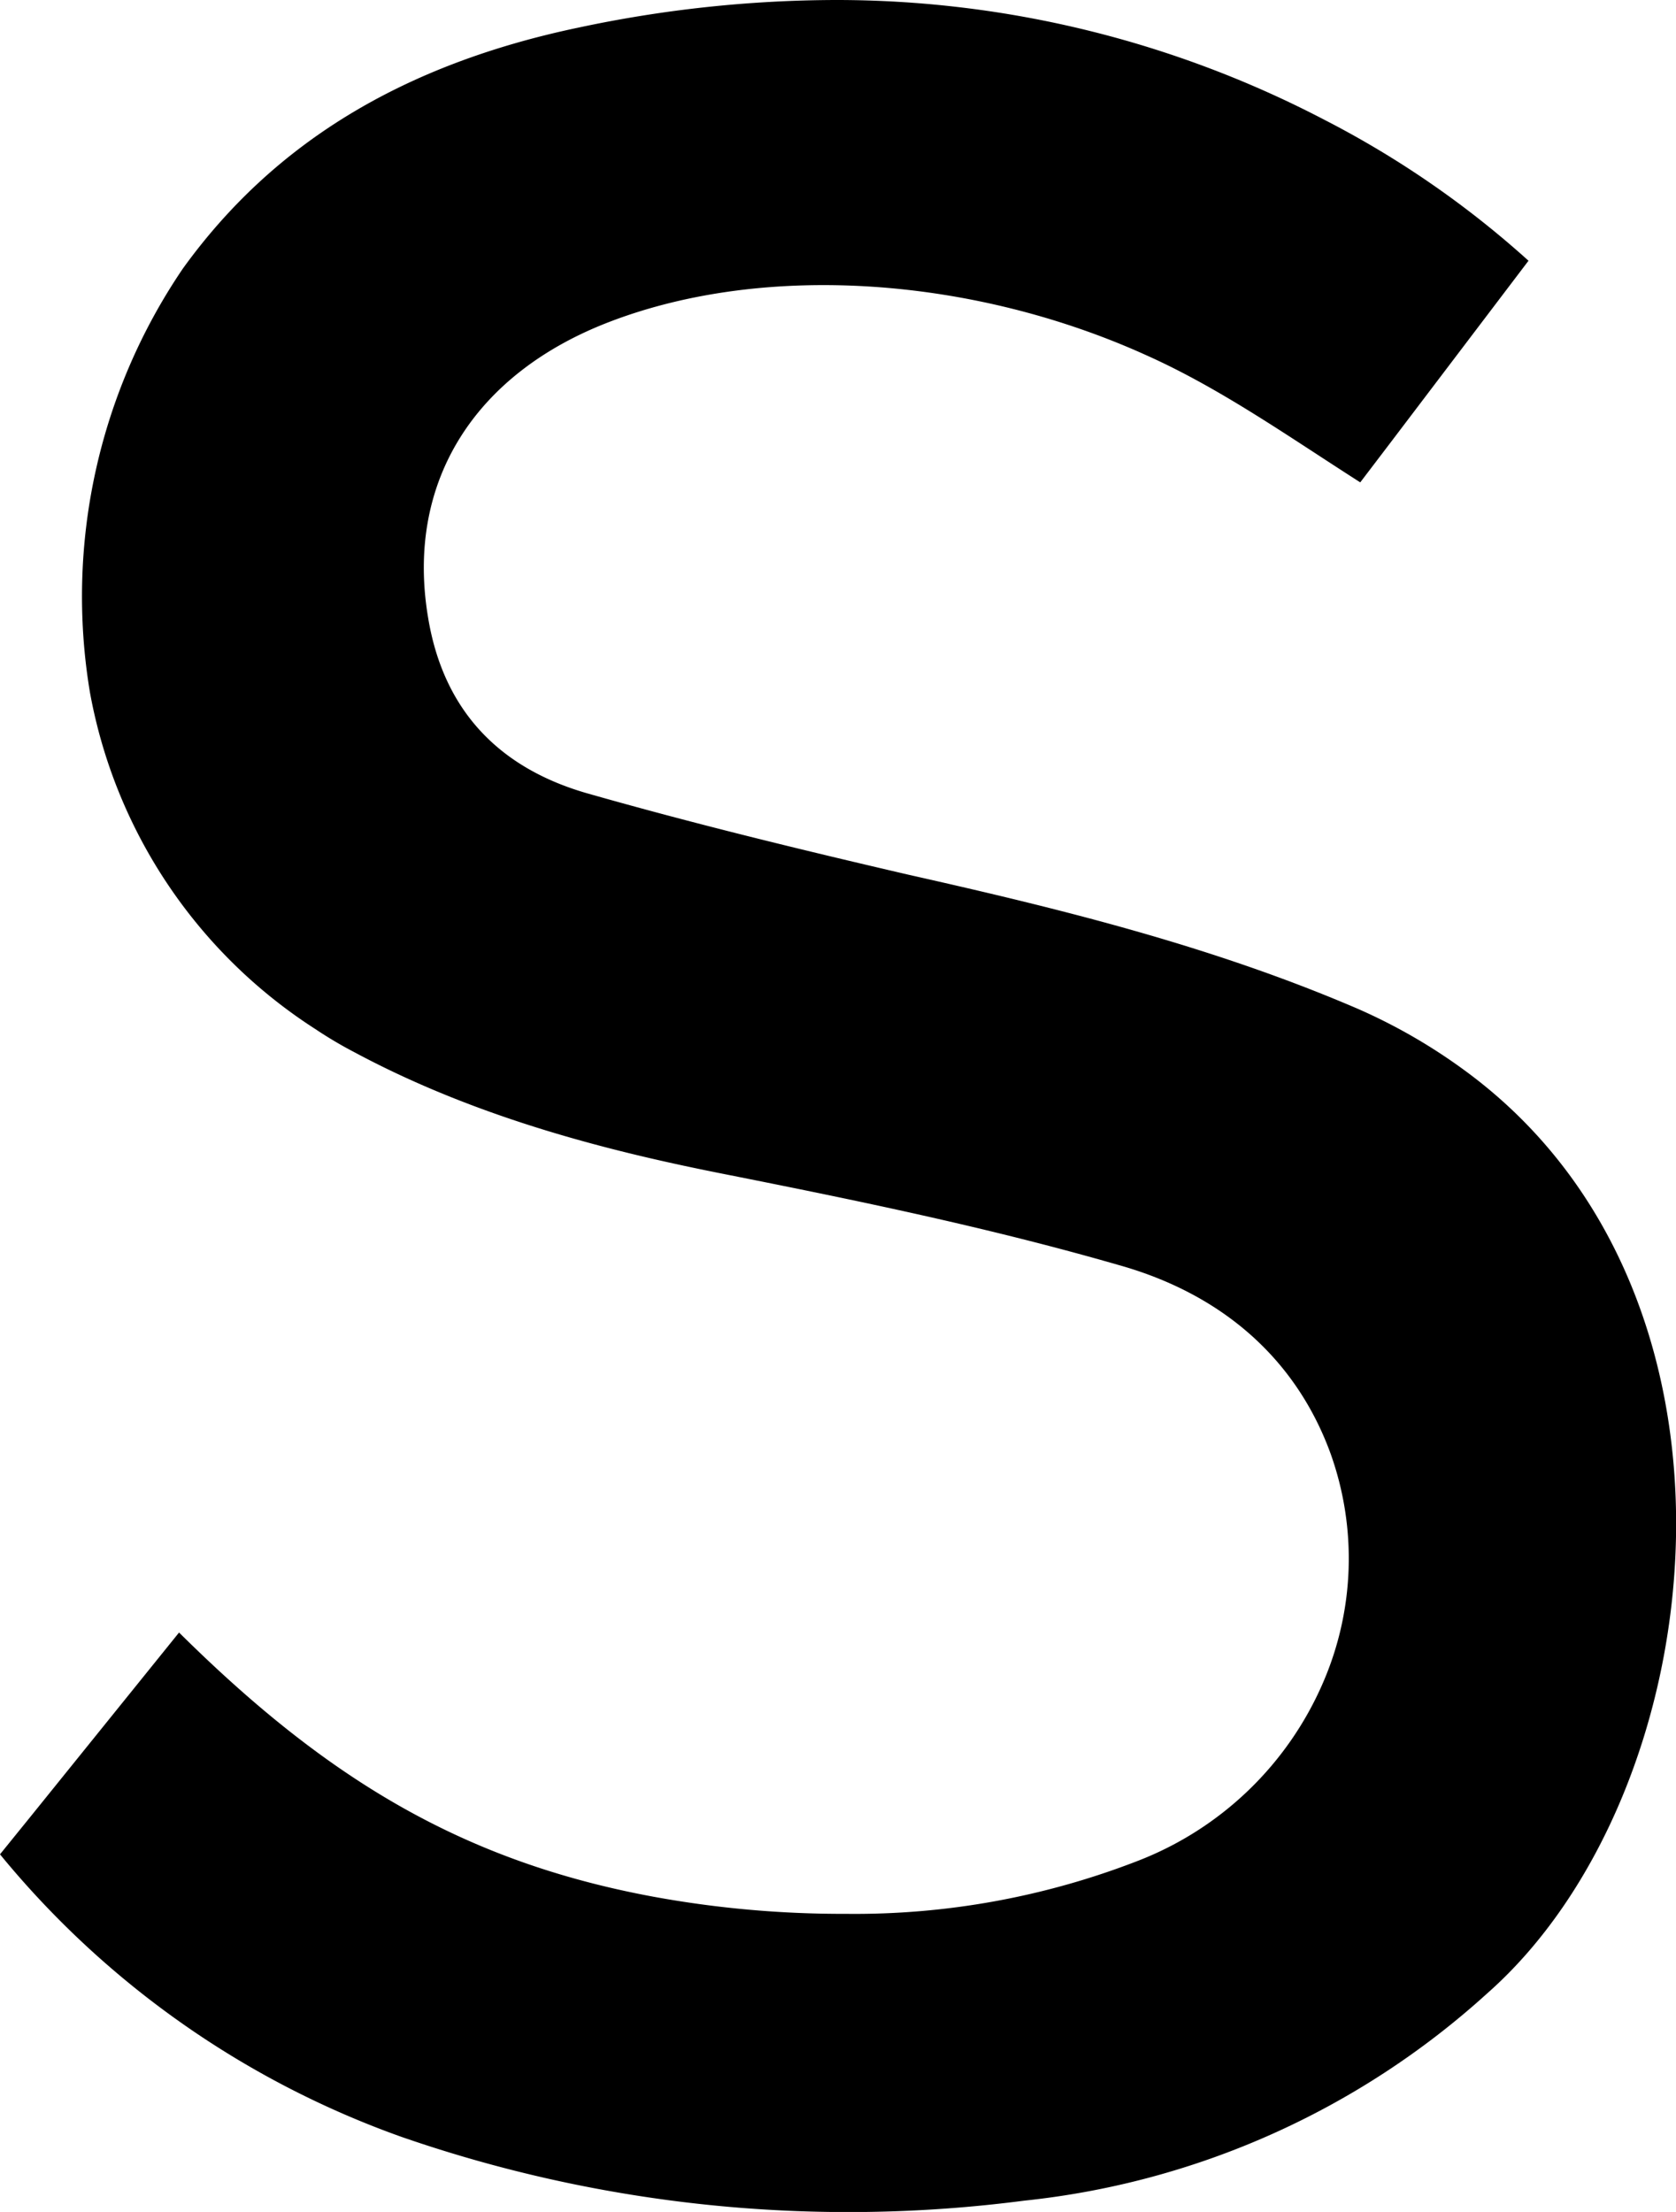<svg xmlns="http://www.w3.org/2000/svg" viewBox="0 0 97.72 128.95"><g id="Layer_2" data-name="Layer 2"><g id="레이어_1" data-name="레이어 1"><path d="M86.72,116.2a47.52,47.52,0,0,1-27,12.09,79.56,79.56,0,0,1-36.26-3.7A53.42,53.42,0,0,1,0,108.1l1.75-2.16,8.69-10.77c8.5,8.42,16.42,13.32,27.65,15.4a61.13,61.13,0,0,0,11.23,1,45.58,45.58,0,0,0,17-3.08A19.37,19.37,0,0,0,77.15,98.07a18.18,18.18,0,0,0,.43-13.33c-2-5.49-6.29-9.3-12.38-11C57.67,71.57,50.07,70,42.31,68.46c-6.17-1.22-14.21-3.13-21.63-7.11A24.11,24.11,0,0,1,18.4,60,29.62,29.62,0,0,1,5.24,40.34a34,34,0,0,1,5.42-24.68C15.93,8.35,23.48,3.75,33.77,1.6A72.6,72.6,0,0,1,48.69,0,61.5,61.5,0,0,1,77.25,7,55.77,55.77,0,0,1,89.12,15.2L81,25.9l-1.69,2.22c-4.18-2.67-8.14-5.47-12.45-7.4-10.07-4.57-22.13-5.44-31.21-2-7.94,3-12,9.34-10.7,17.22.9,5.59,4.27,8.86,9.26,10.3C40.38,48,46.67,49.53,53,51c8.9,2,17.66,4.16,26.1,7.78a32.71,32.71,0,0,1,6.35,3.66C103.28,75.54,99.9,104.57,86.72,116.2Z"/></g></g></svg>